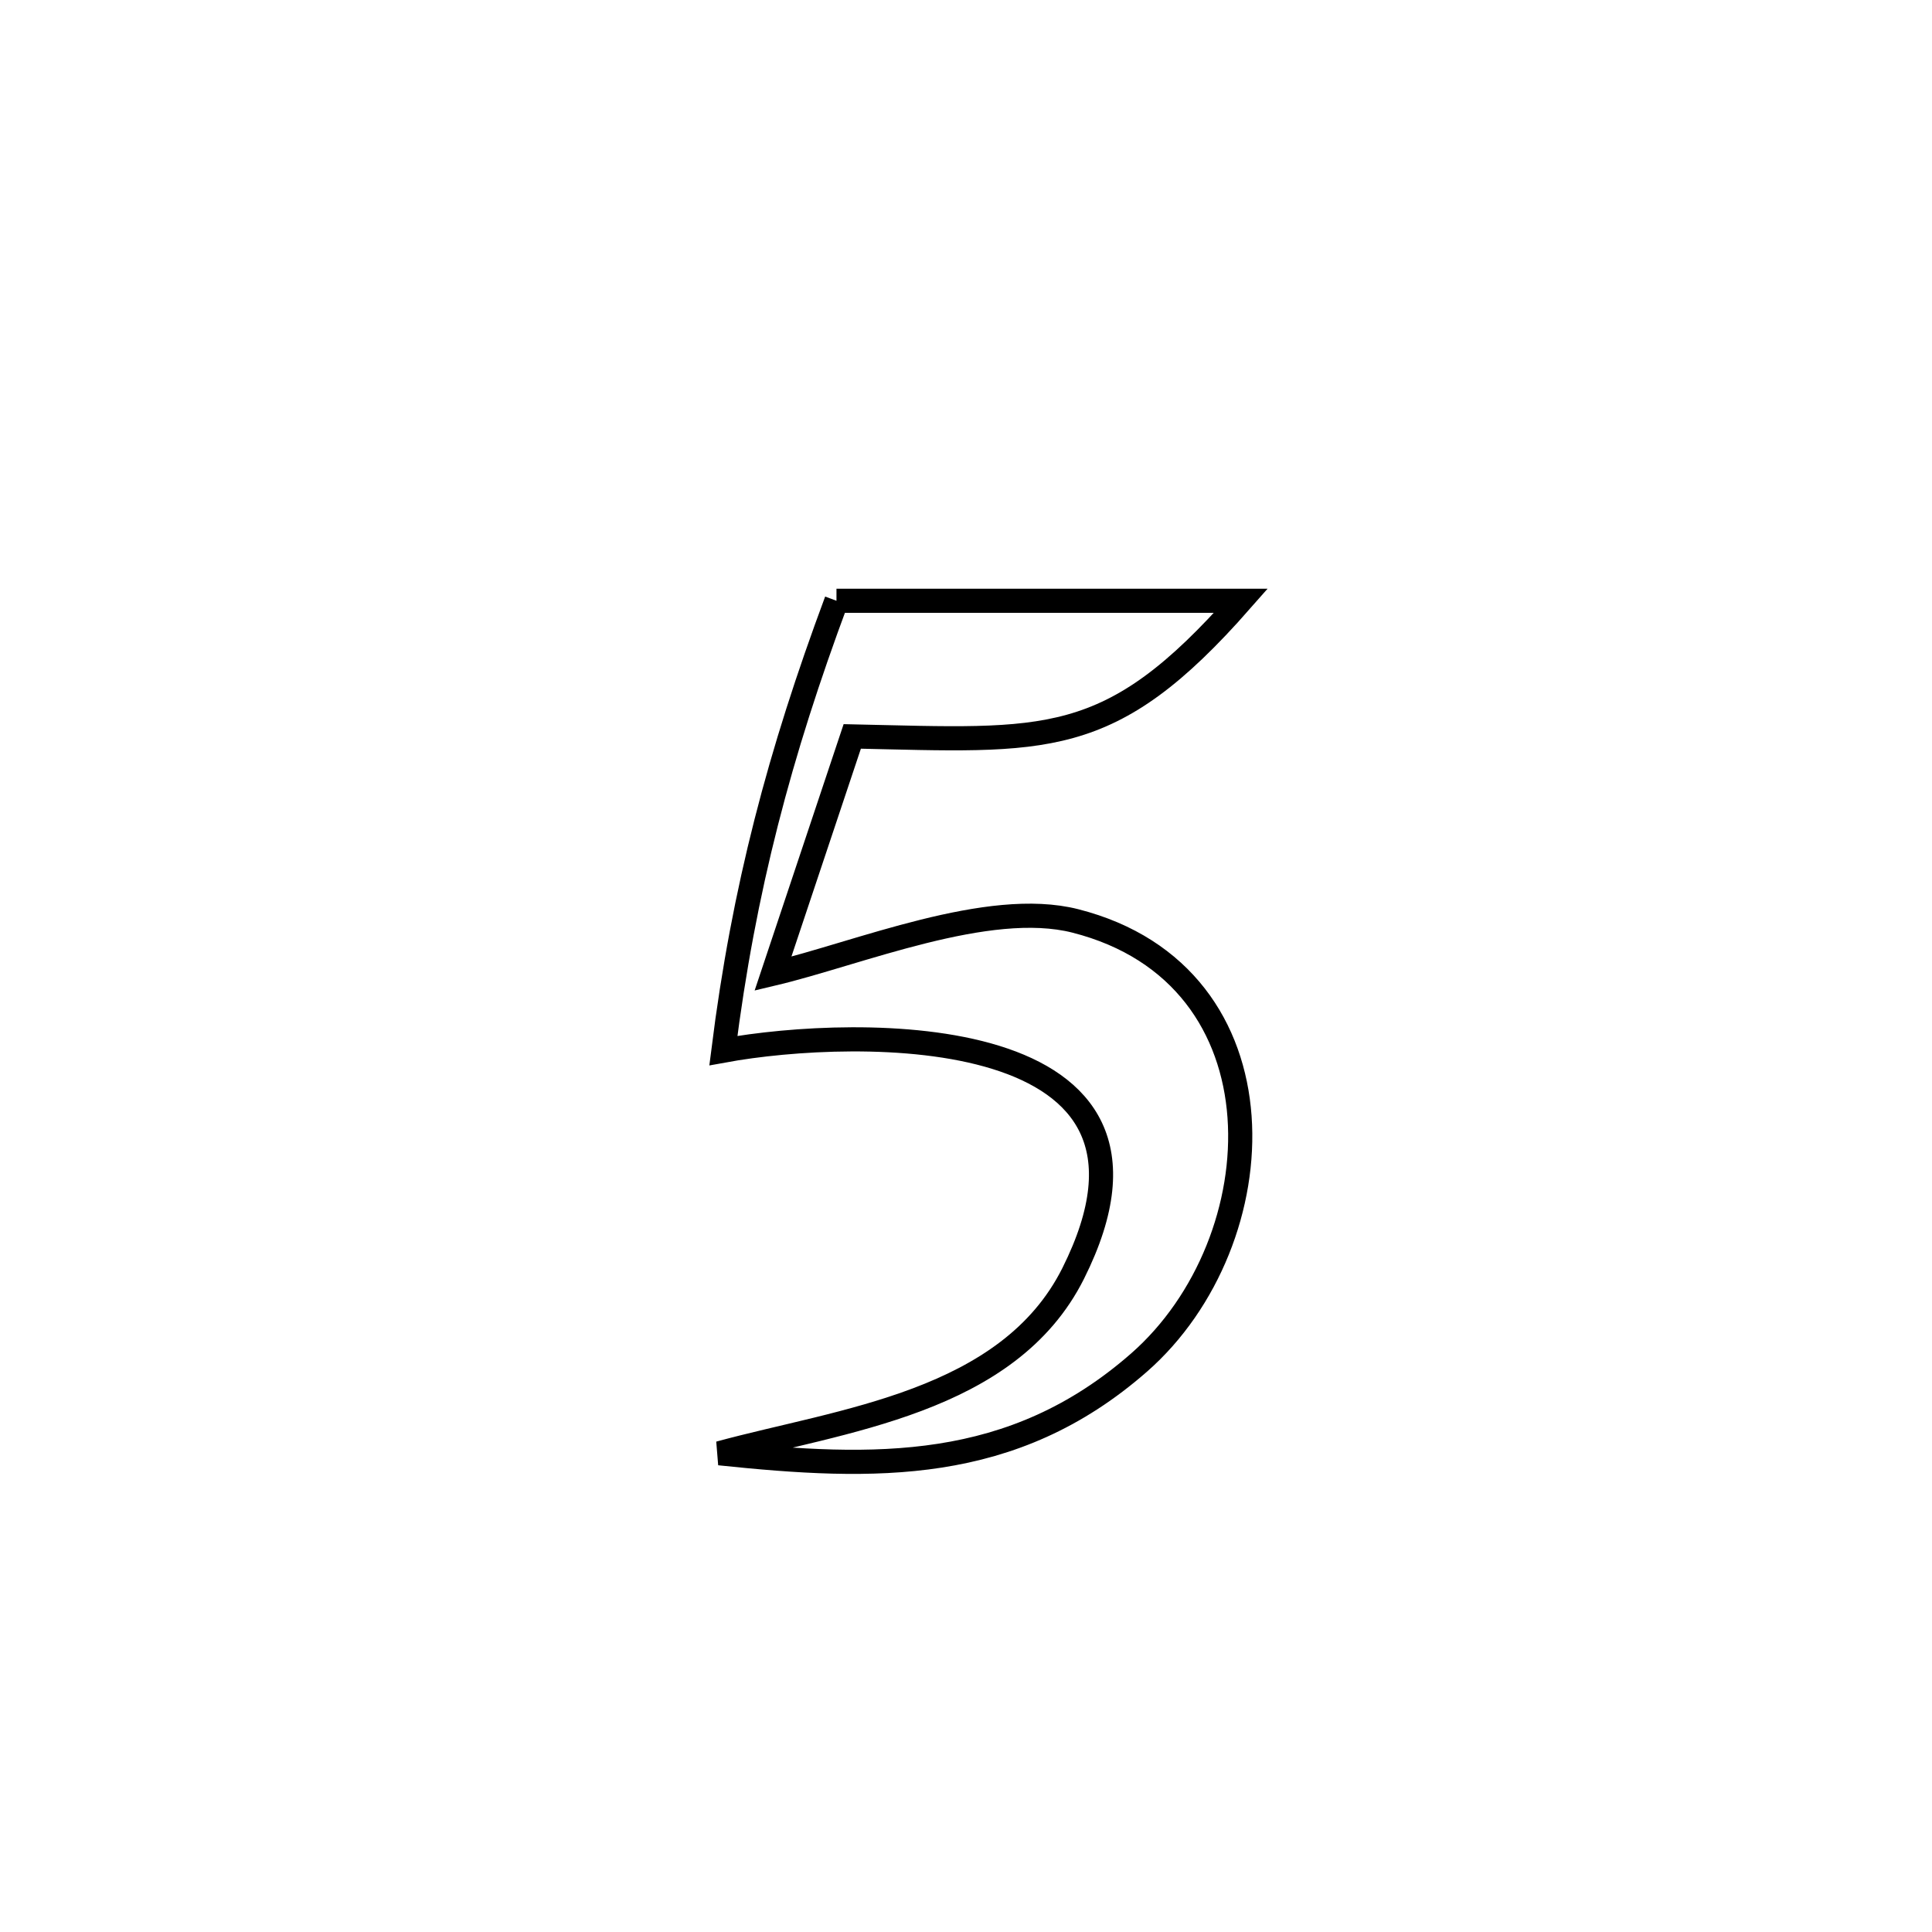 <svg xmlns="http://www.w3.org/2000/svg" viewBox="0.0 0.0 24.0 24.0" height="200px" width="200px"><path fill="none" stroke="black" stroke-width=".3" stroke-opacity="1.0"  filling="0" d="M10.391 7.463 L10.391 7.463 C12.066 7.463 13.74 7.463 15.415 7.463 L15.415 7.463 C13.781 9.322 13.008 9.2 10.587 9.148 L10.587 9.148 C10.442 9.582 9.713 11.763 9.602 12.096 L9.602 12.096 C10.66 11.845 12.276 11.165 13.358 11.44 C16.024 12.118 15.868 15.419 14.15 16.926 C12.575 18.306 10.867 18.255 8.937 18.053 L8.937 18.053 C10.446 17.641 12.524 17.429 13.331 15.82 C14.917 12.655 10.635 12.749 8.986 13.051 L8.986 13.051 C9.239 11.039 9.685 9.36 10.391 7.463 L10.391 7.463"></path></svg>